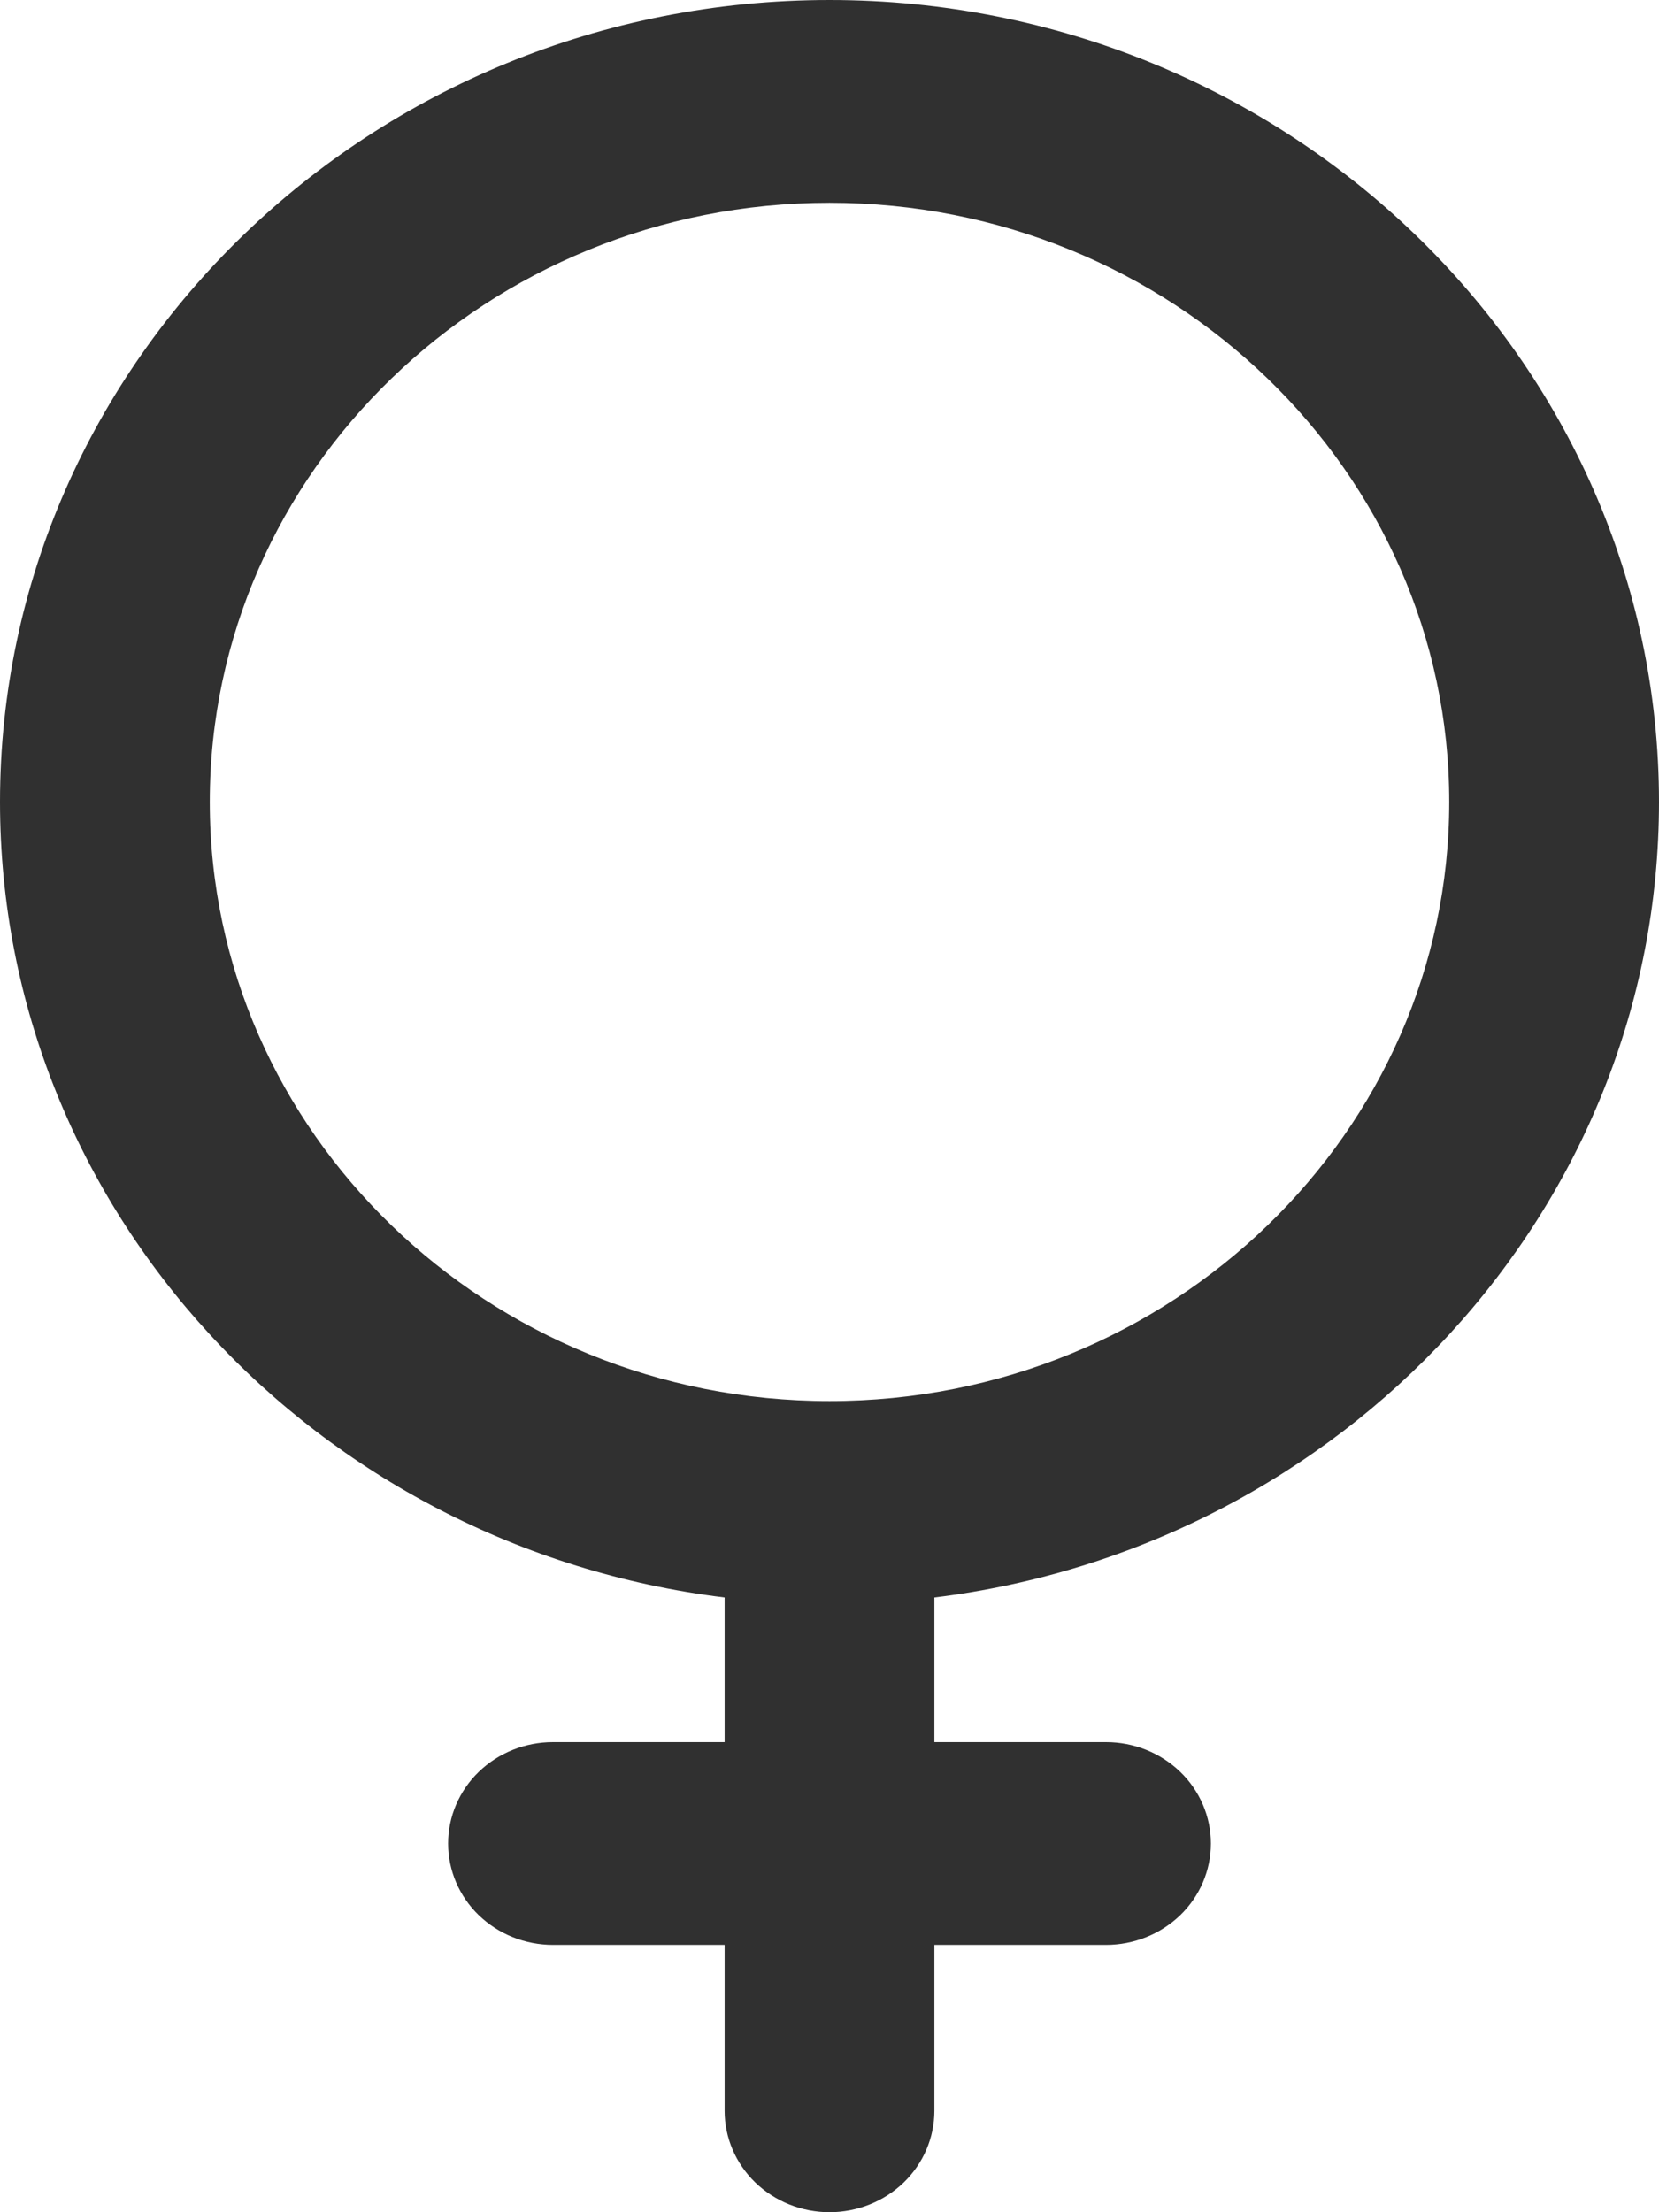 <svg width="18" height="24" viewBox="0 0 18 24" fill="none" xmlns="http://www.w3.org/2000/svg">
<path d="M18 8.7C18 3.903 13.962 0 9 0C4.038 0 0 3.903 0 8.7C0 13.124 3.434 16.788 7.862 17.331V18.9H6C5.698 18.9 5.409 19.016 5.195 19.222C4.982 19.428 4.862 19.708 4.862 20C4.862 20.292 4.982 20.572 5.195 20.778C5.409 20.984 5.698 21.1 6 21.1H7.862V22.9C7.862 23.192 7.982 23.471 8.195 23.678C8.409 23.884 8.698 24 9 24C9.302 24 9.591 23.884 9.805 23.678C10.018 23.471 10.138 23.192 10.138 22.9V21.1H12C12.302 21.1 12.591 20.984 12.805 20.778C13.018 20.572 13.138 20.292 13.138 20C13.138 19.708 13.018 19.428 12.805 19.222C12.591 19.016 12.302 18.9 12 18.9H10.138V17.331C14.566 16.788 18 13.124 18 8.7ZM2.276 8.7C2.276 5.116 5.292 2.2 9 2.2C12.708 2.2 15.724 5.116 15.724 8.7C15.724 12.284 12.708 15.2 9 15.2C5.292 15.2 2.276 12.284 2.276 8.7Z" fill="#303030"/>
</svg>
